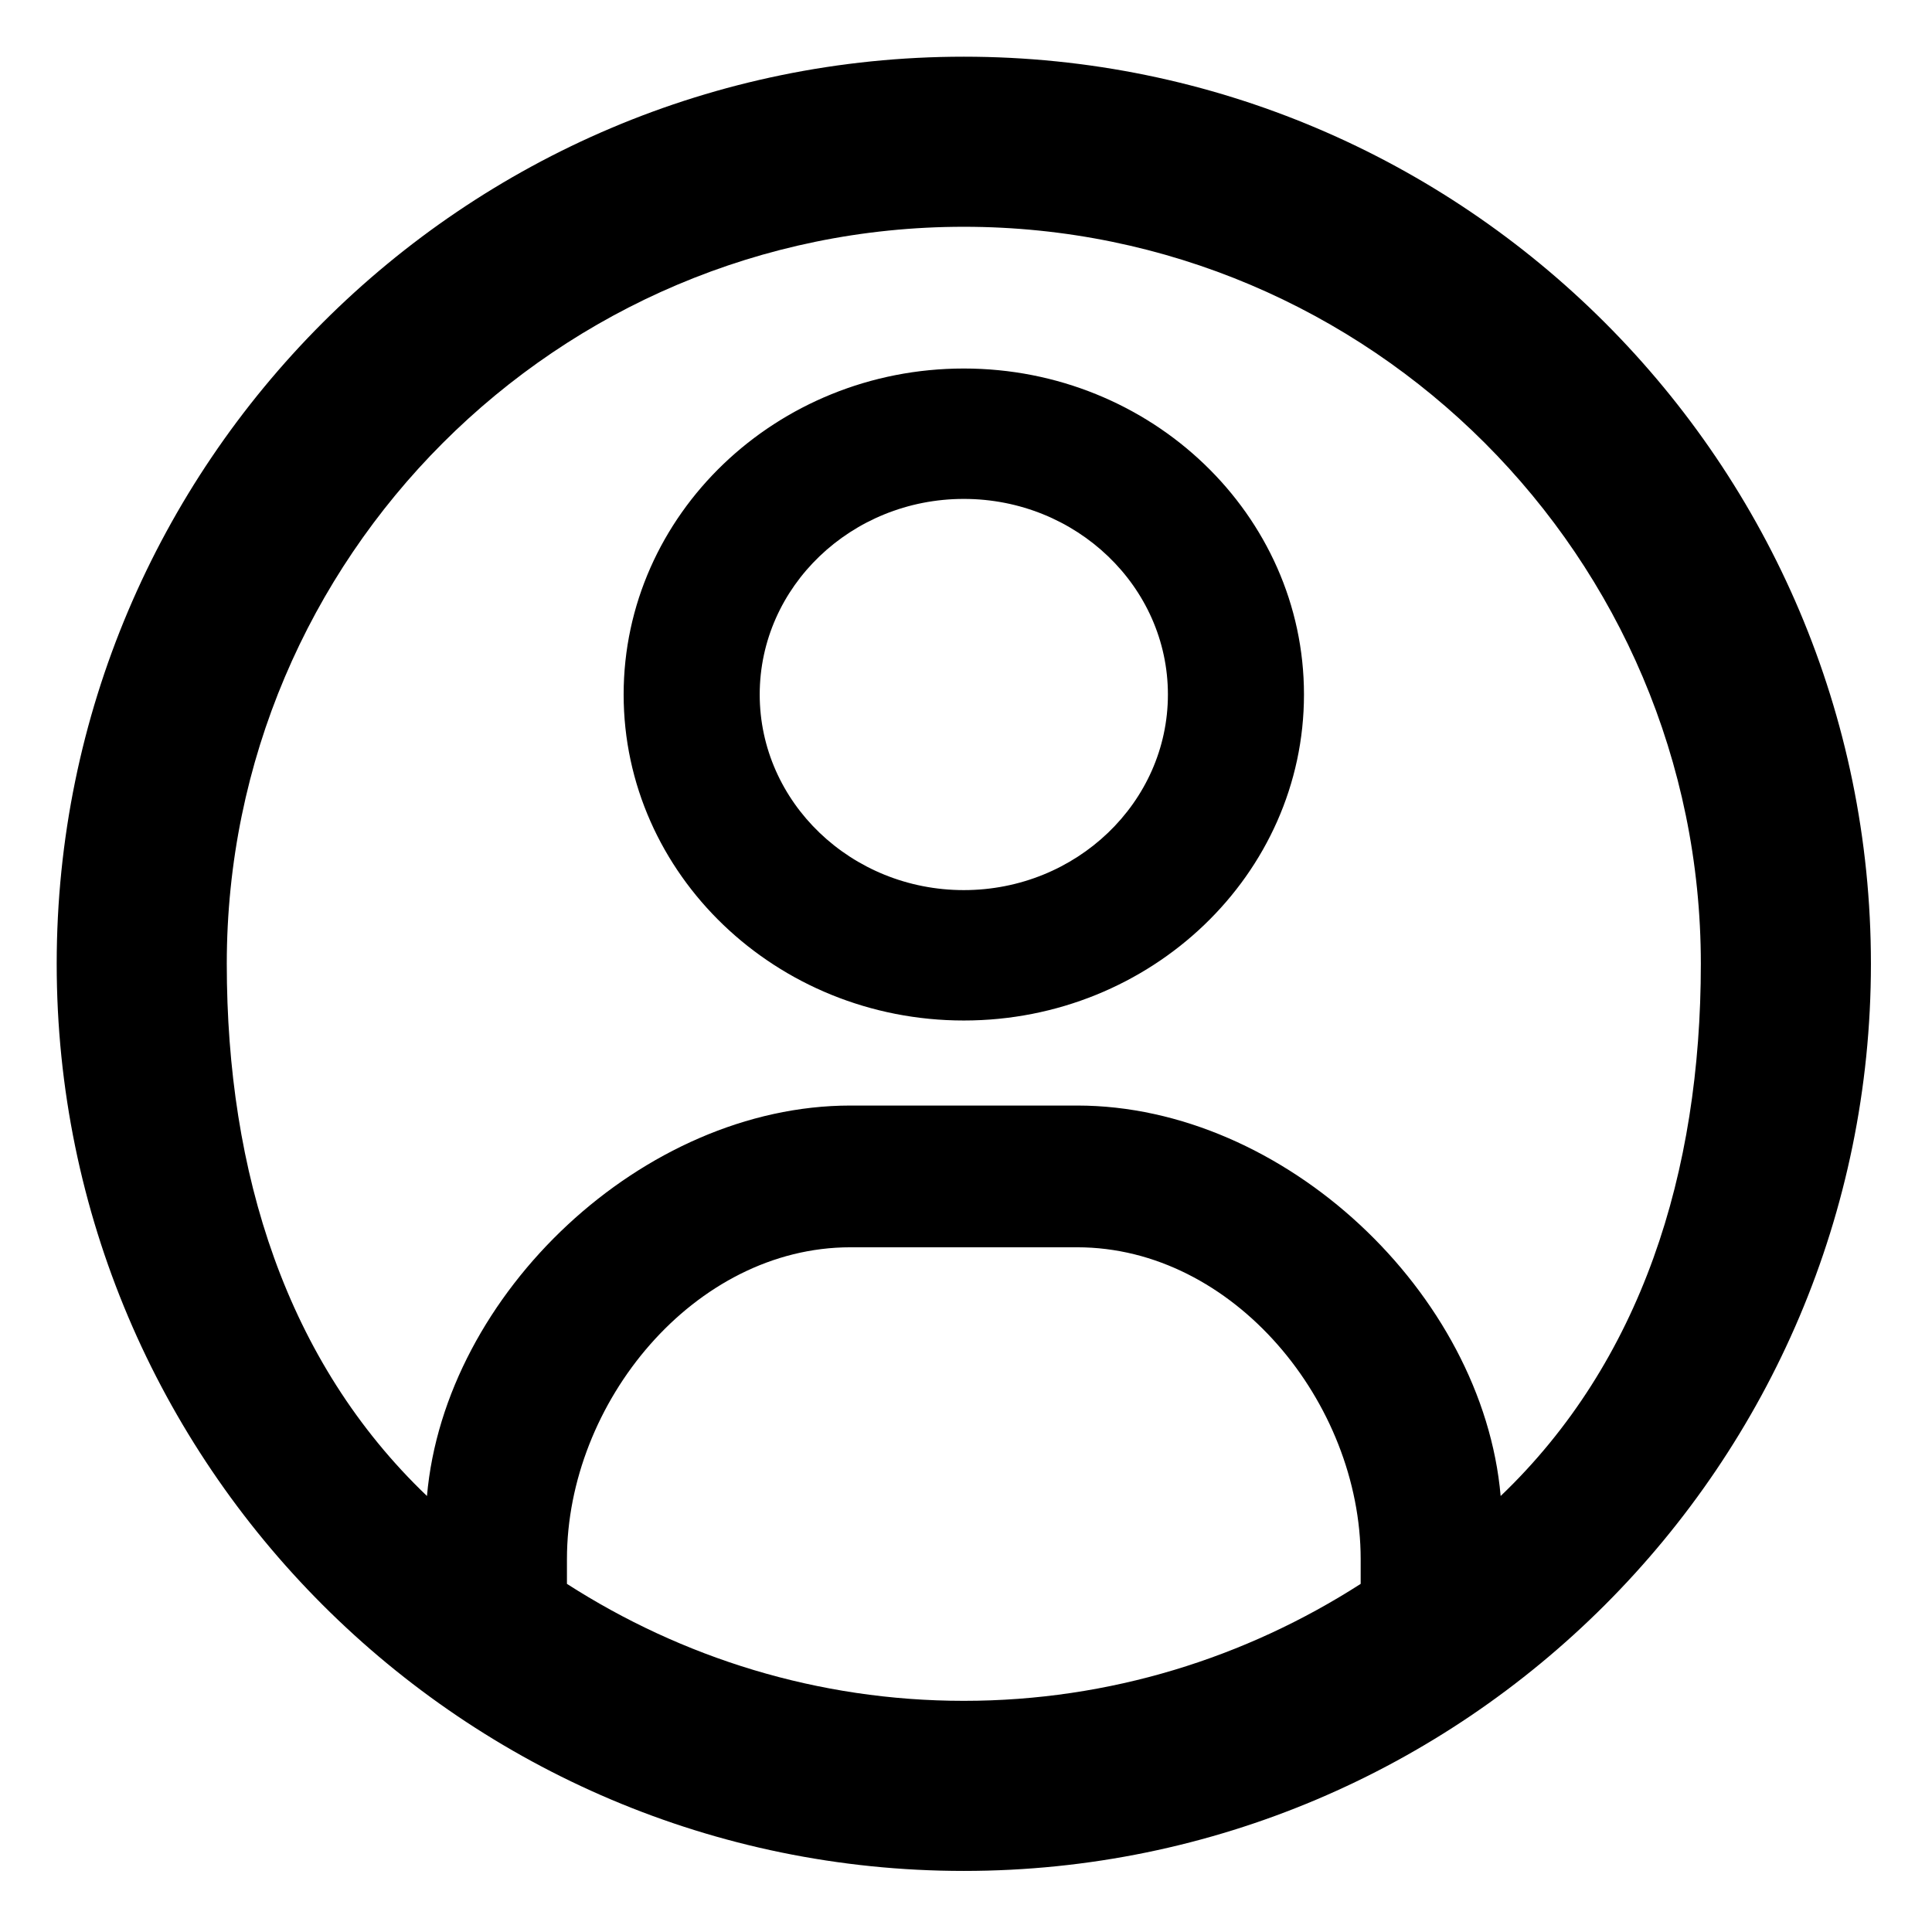 <?xml version="1.0" encoding="UTF-8" standalone="no"?>
<!DOCTYPE svg PUBLIC "-//W3C//DTD SVG 1.1//EN" "http://www.w3.org/Graphics/SVG/1.1/DTD/svg11.dtd">
<svg width="100%" height="100%" viewBox="0 0 284 284" version="1.1" xmlns="http://www.w3.org/2000/svg" xmlns:xlink="http://www.w3.org/1999/xlink" xml:space="preserve" xmlns:serif="http://www.serif.com/" style="fill-rule:evenodd;clip-rule:evenodd;stroke-linejoin:round;stroke-miterlimit:2;">
    <g transform="matrix(4.167,0,0,4.167,0,0)">
        <g transform="matrix(1,0,0,1,-16,-16)">
            <path d="M50,52C43.383,52 38,46.841 38,40.5C38,34.159 43.383,29 50,29C56.617,29 62,34.159 62,40.5C62,46.841 56.617,52 50,52ZM50,33.6C46.03,33.6 42.8,36.696 42.8,40.5C42.8,44.304 46.03,47.4 50,47.4C53.97,47.4 57.2,44.304 57.2,40.5C57.2,36.696 53.97,33.6 50,33.6ZM50,18C32.355,18 18,32.355 18,50C18,67.645 32.355,82 50,82C67.645,82 82,67.645 82,50C82,32.355 67.645,18 50,18ZM36,71.874L36,71C36,65.486 40.486,60 46,60L54,60C59.514,60 64,65.486 64,71L64,71.874C59.954,74.472 55.156,76 50,76C44.844,76 40.046,74.472 36,71.874ZM68.938,68.774C68.314,61.628 61.306,55 54,55L46,55C38.694,55 31.686,61.628 31.062,68.774C26.106,64.038 24,57.38 24,50C24,35.664 35.664,24 50,24C64.336,24 76,35.664 76,50C76,57.38 73.894,64.038 68.938,68.774Z" style="fill-rule:nonzero;"/>
        </g>
    </g>
</svg>
